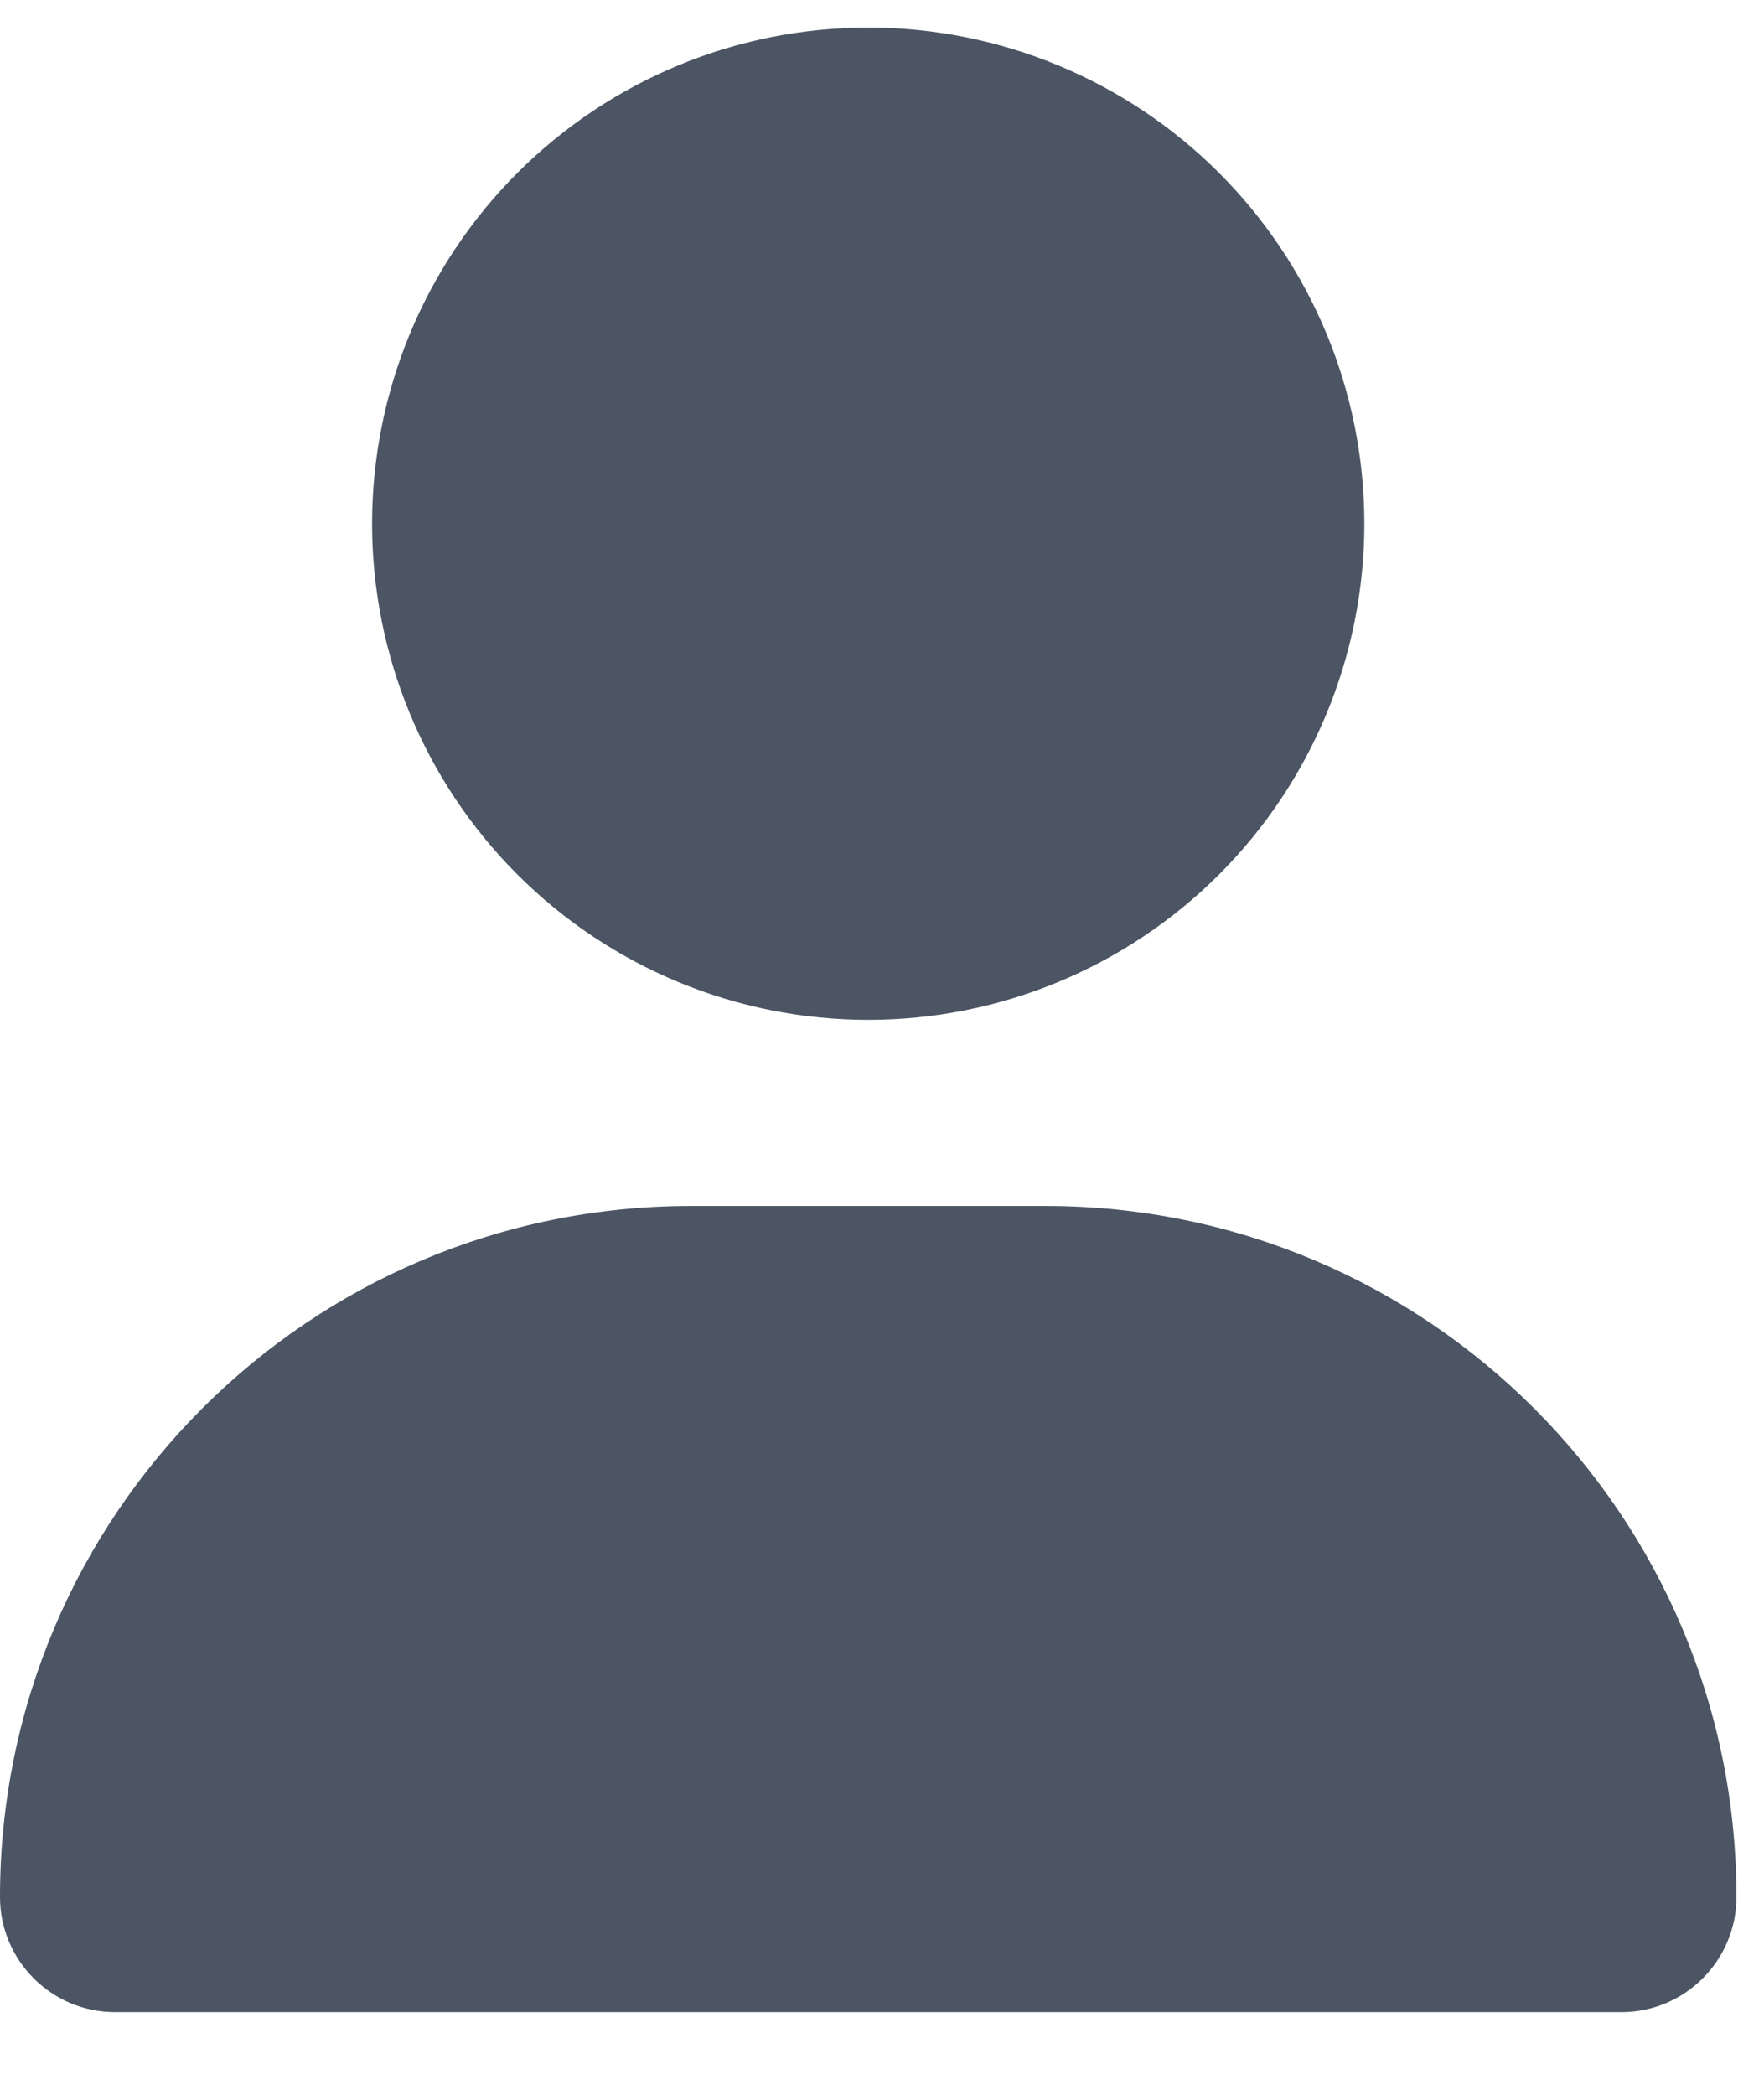 <svg width="16" height="19" viewBox="0 0 16 19" fill="none" xmlns="http://www.w3.org/2000/svg">
<path d="M7.875 9.25C9.068 9.25 10.213 8.776 11.057 7.932C11.901 7.088 12.375 5.943 12.375 4.75C12.375 3.557 11.901 2.412 11.057 1.568C10.213 0.724 9.068 0.25 7.875 0.25C6.682 0.25 5.537 0.724 4.693 1.568C3.849 2.412 3.375 3.557 3.375 4.75C3.375 5.943 3.849 7.088 4.693 7.932C5.537 8.776 6.682 9.25 7.875 9.25ZM6.268 10.938C2.805 10.938 0 13.743 0 17.206C0 17.782 0.468 18.25 1.044 18.25H14.706C15.282 18.25 15.75 17.782 15.75 17.206C15.75 13.743 12.944 10.938 9.482 10.938H6.268Z" fill="#4B5563"/>
</svg>
